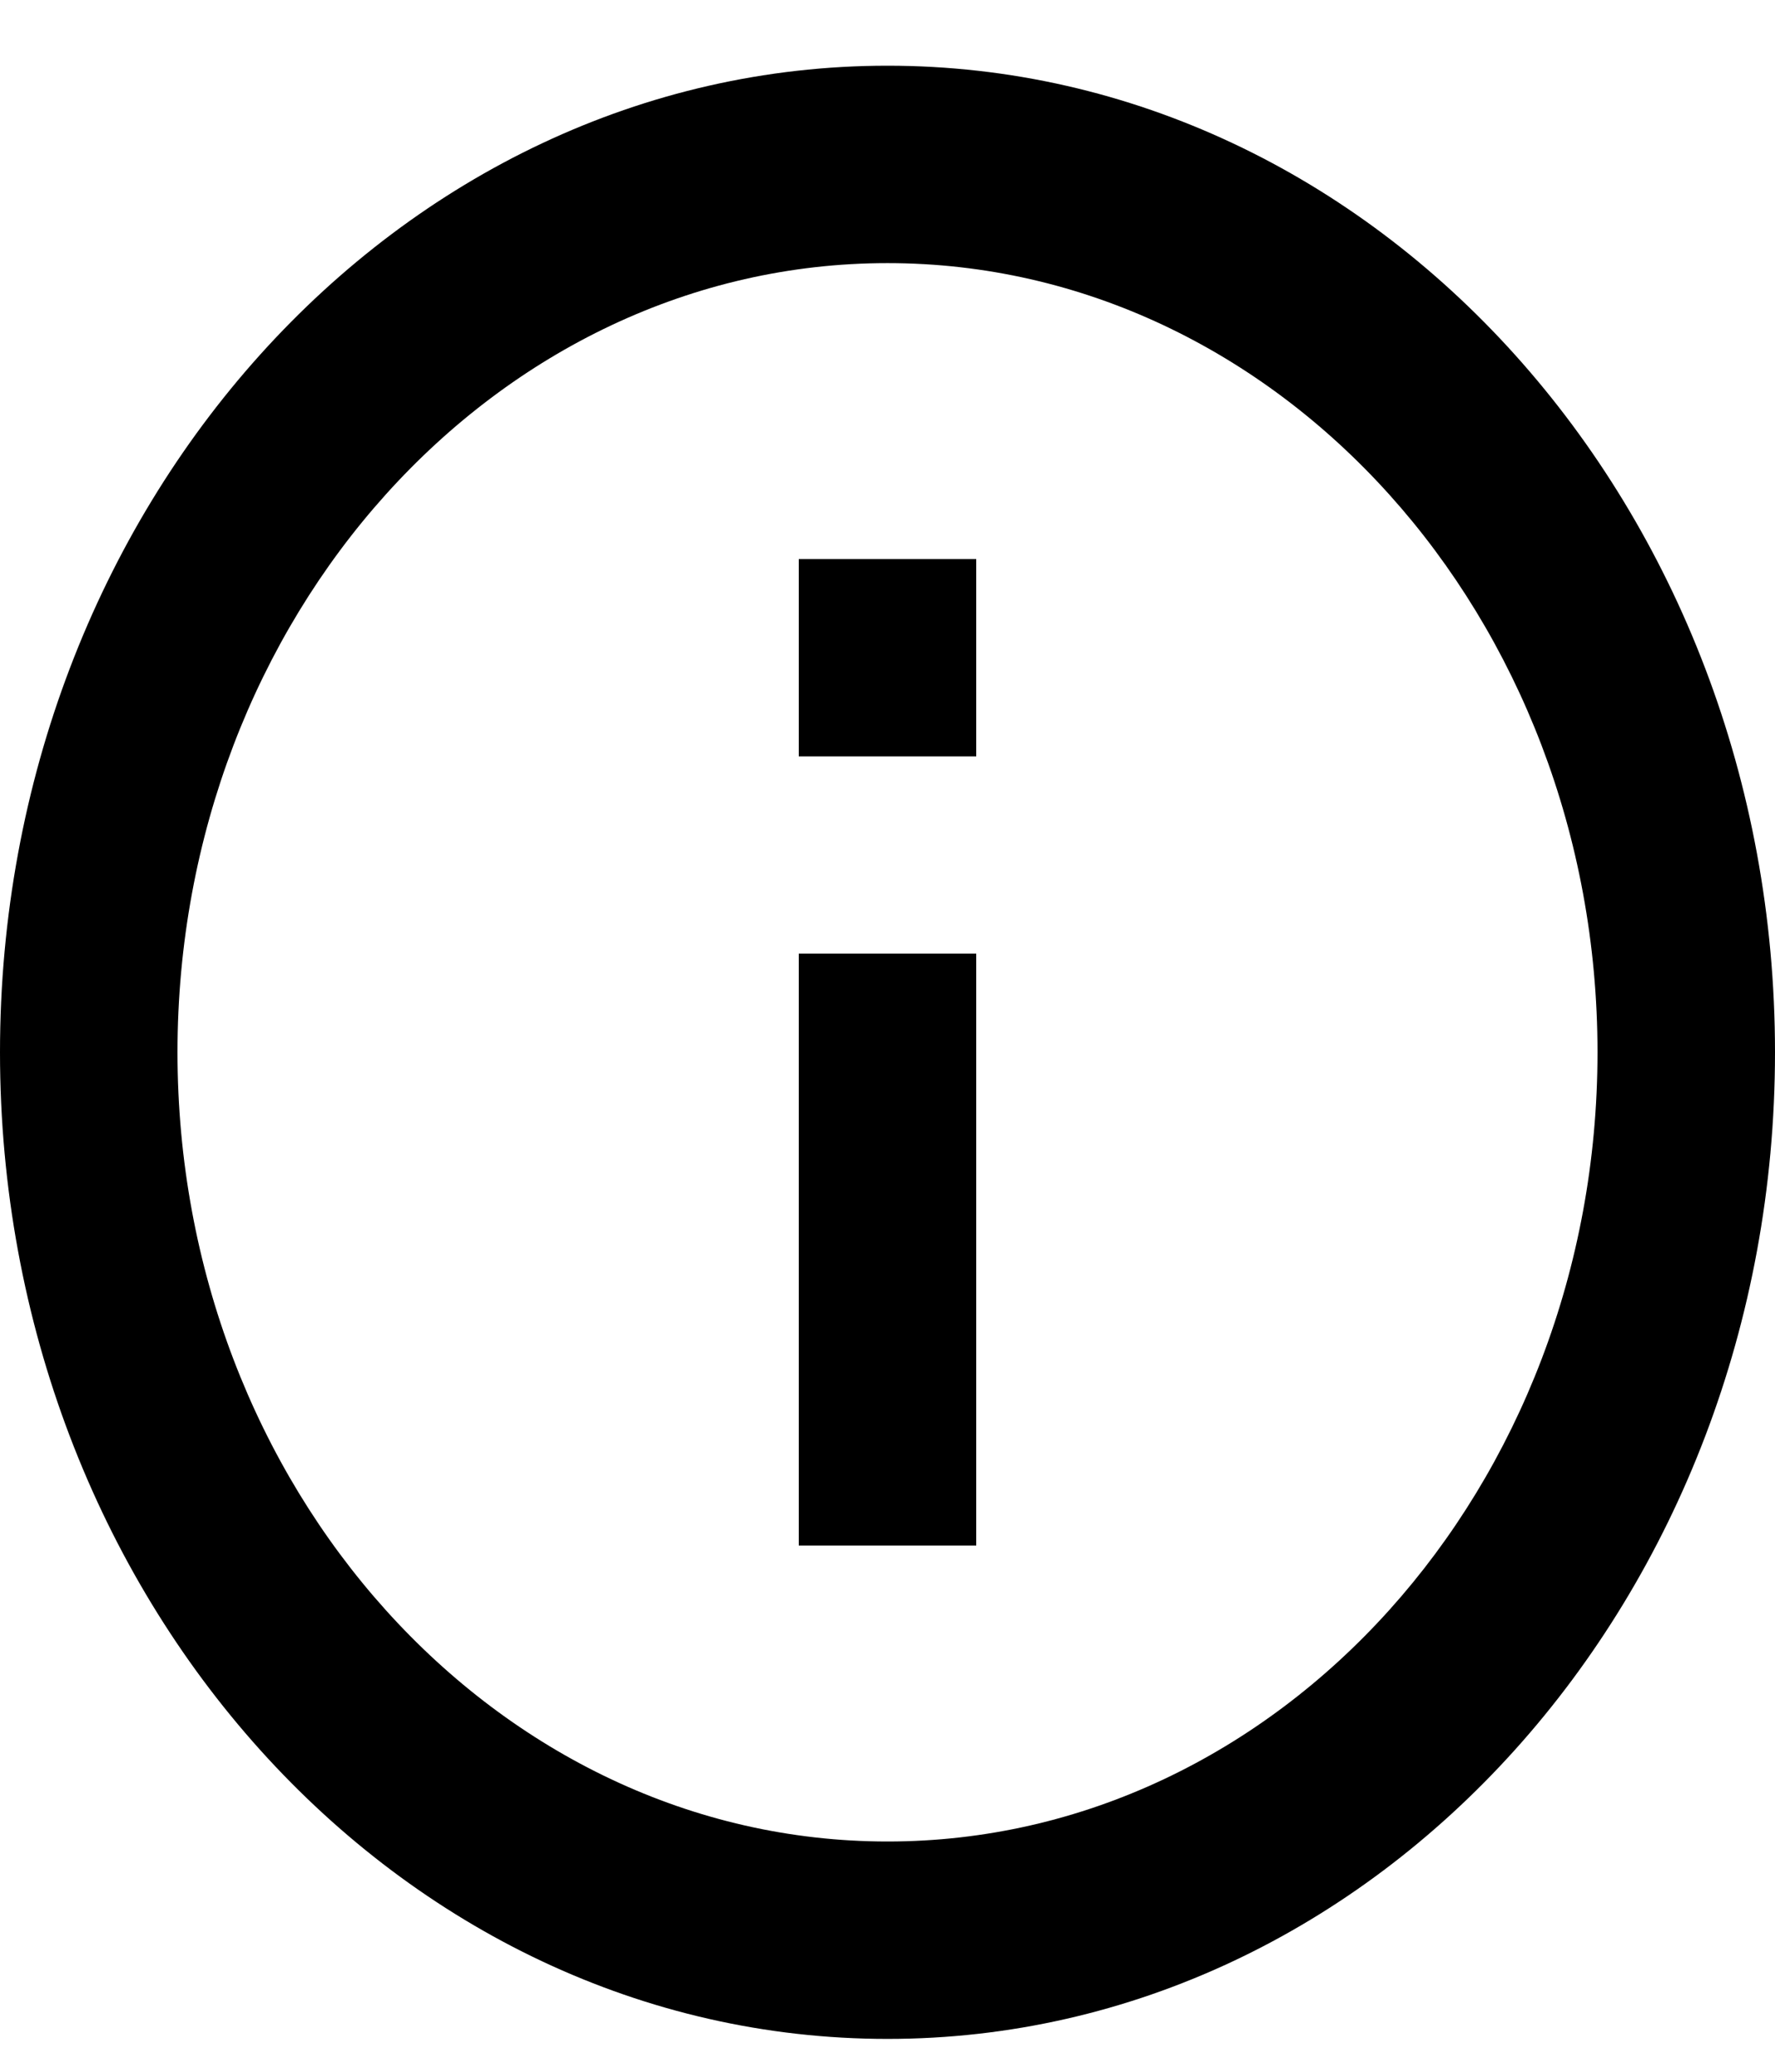 <svg width="12" height="14" viewBox="0 0 12 14" fill="none" xmlns="http://www.w3.org/2000/svg">
<path d="M5.4 3.778H6.6V5.111H5.4V3.778ZM5.4 6.444H6.6V10.444H5.4V6.444ZM6 0.444C2.688 0.444 0 3.431 0 7.111C0 10.791 2.688 13.778 6 13.778C9.312 13.778 12 10.791 12 7.111C12 3.431 9.312 0.444 6 0.444ZM6 12.444C3.354 12.444 1.2 10.051 1.2 7.111C1.2 4.171 3.354 1.778 6 1.778C8.646 1.778 10.8 4.171 10.8 7.111C10.8 10.051 8.646 12.444 6 12.444Z" fill="black"/>
</svg>
